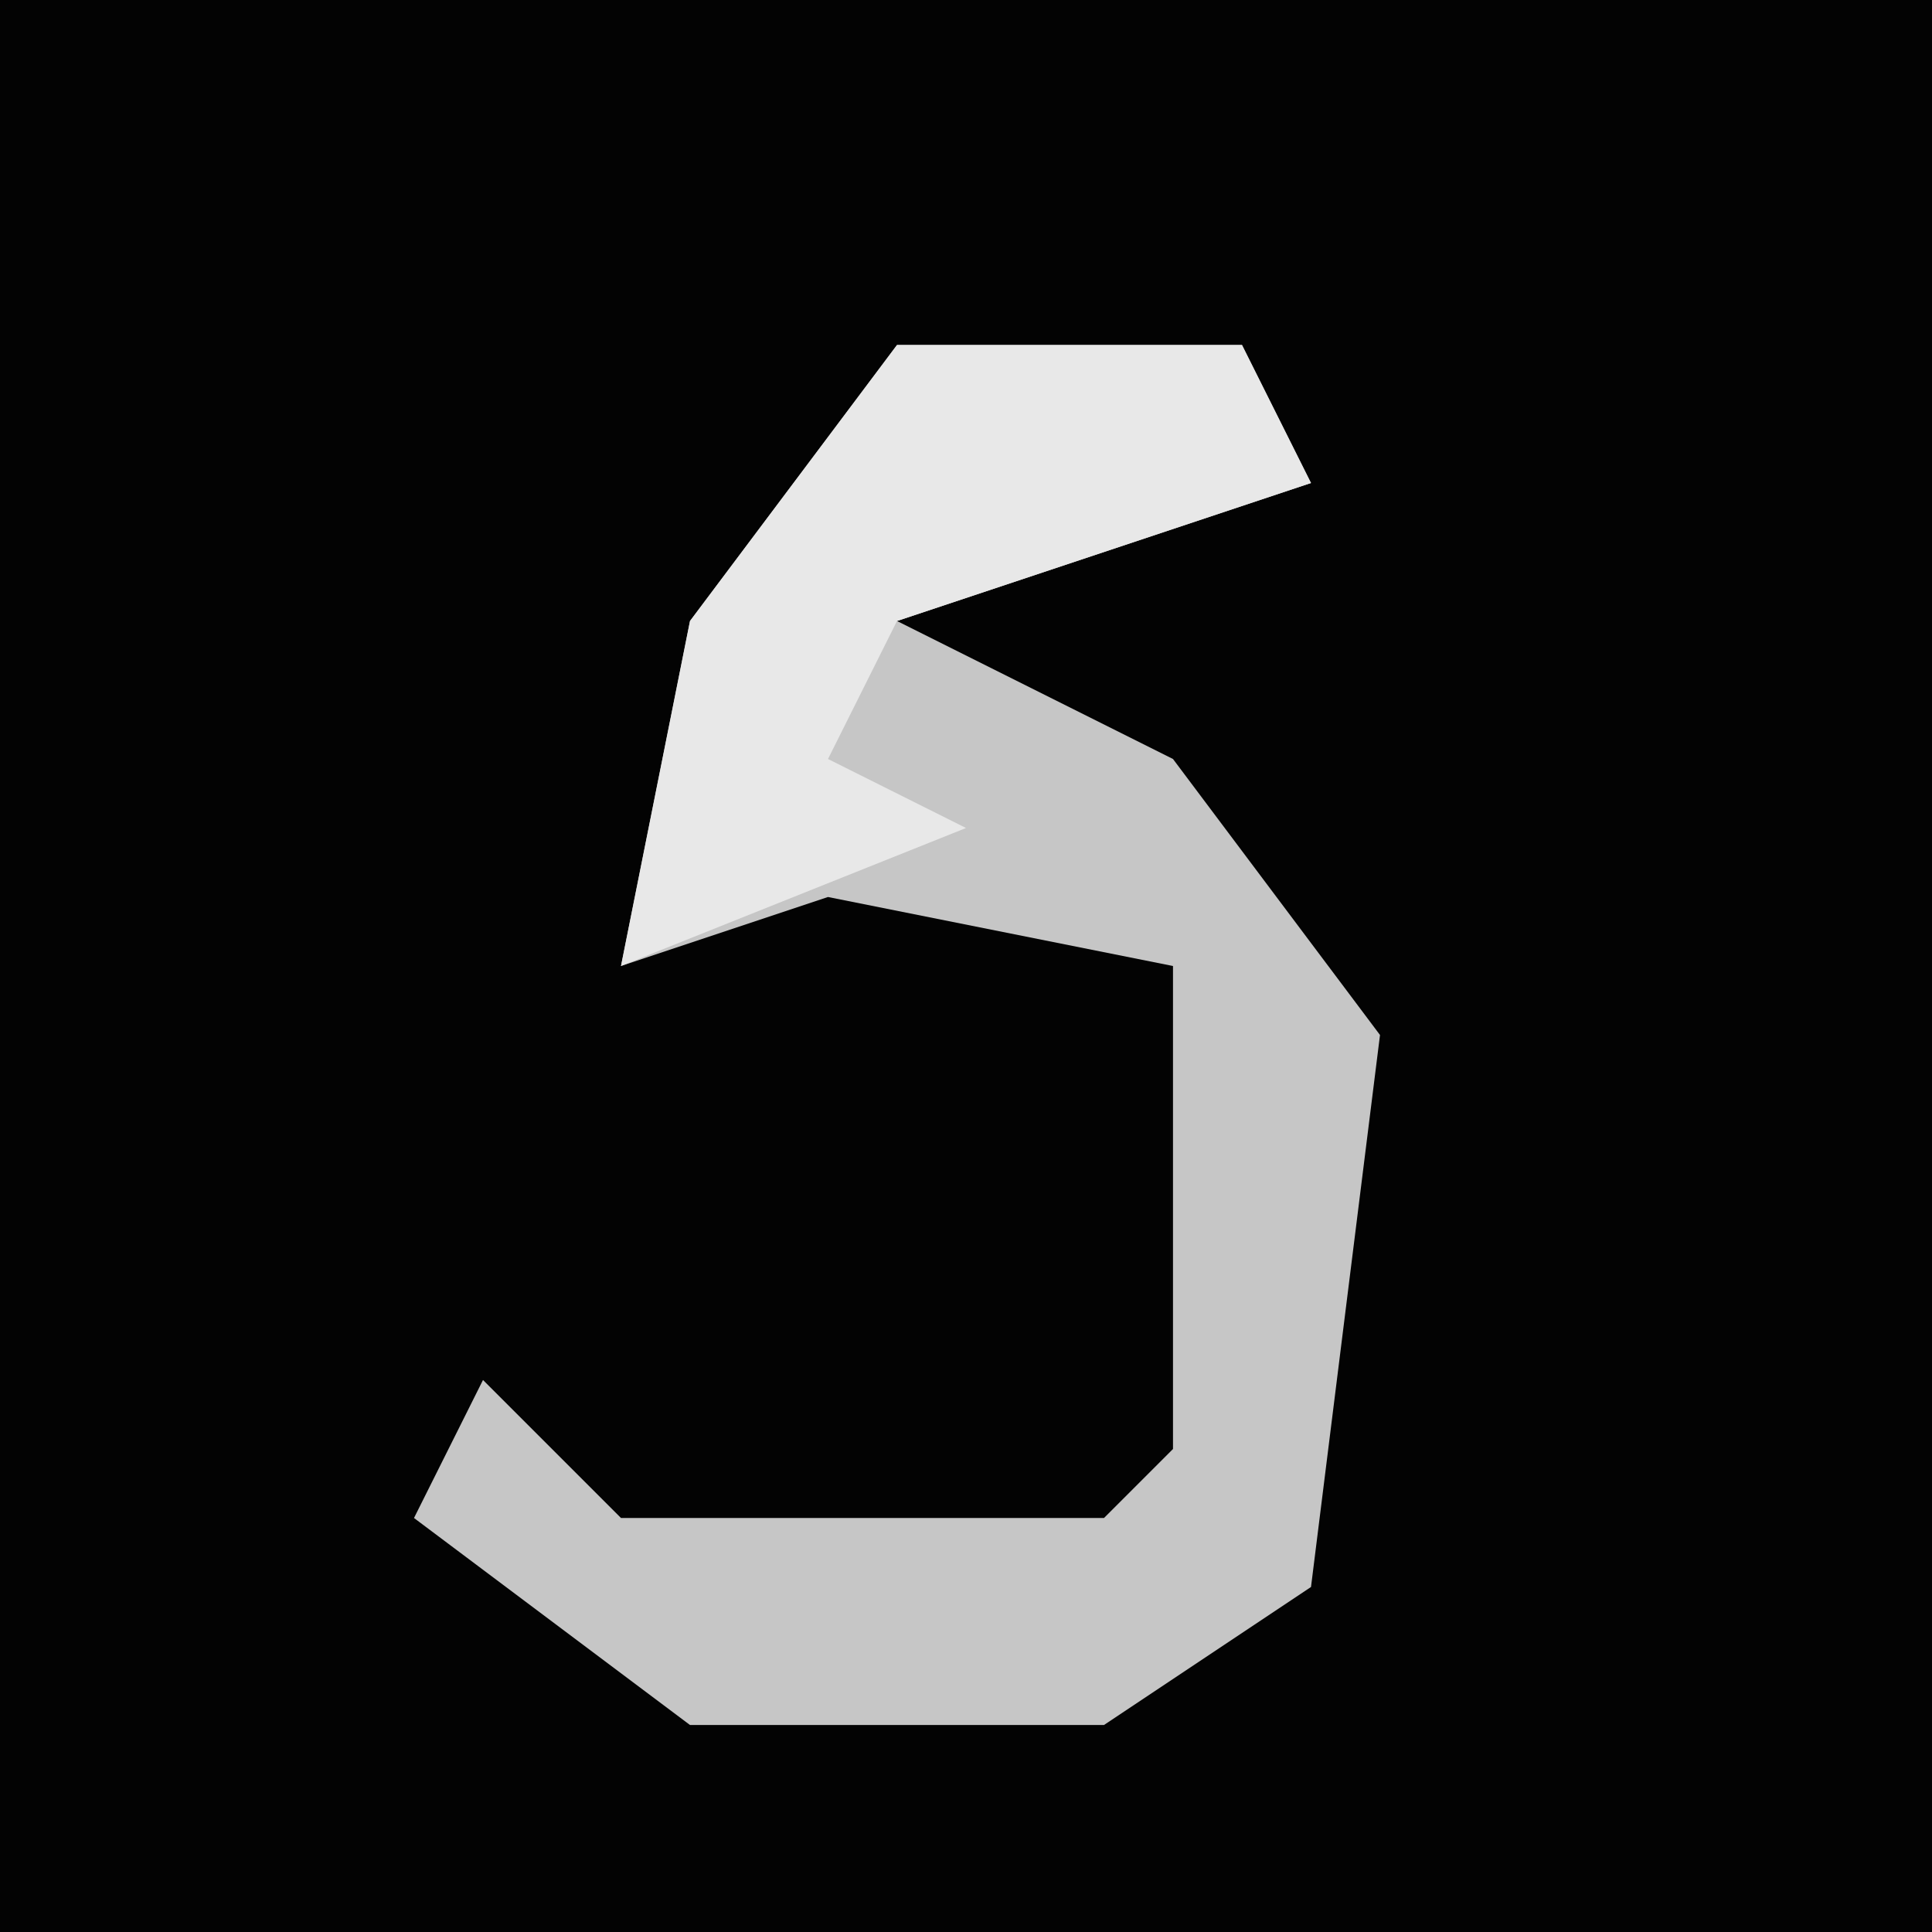 <?xml version="1.0" encoding="UTF-8"?>
<svg version="1.1" xmlns="http://www.w3.org/2000/svg" width="28" height="28">
<path d="M0,0 L28,0 L28,28 L0,28 Z " fill="#030303" transform="translate(0,0)"/>
<path d="M0,0 L5,0 L6,2 L0,4 L4,6 L7,10 L6,18 L3,20 L-3,20 L-7,17 L-6,15 L-4,17 L3,17 L4,16 L4,9 L-1,8 L-4,9 L-3,4 Z " fill="#C6C6C6" transform="translate(13,5)"/>
<path d="M0,0 L5,0 L6,2 L0,4 L-1,6 L1,7 L-4,9 L-3,4 Z " fill="#E8E8E8" transform="translate(13,5)"/>
</svg>
